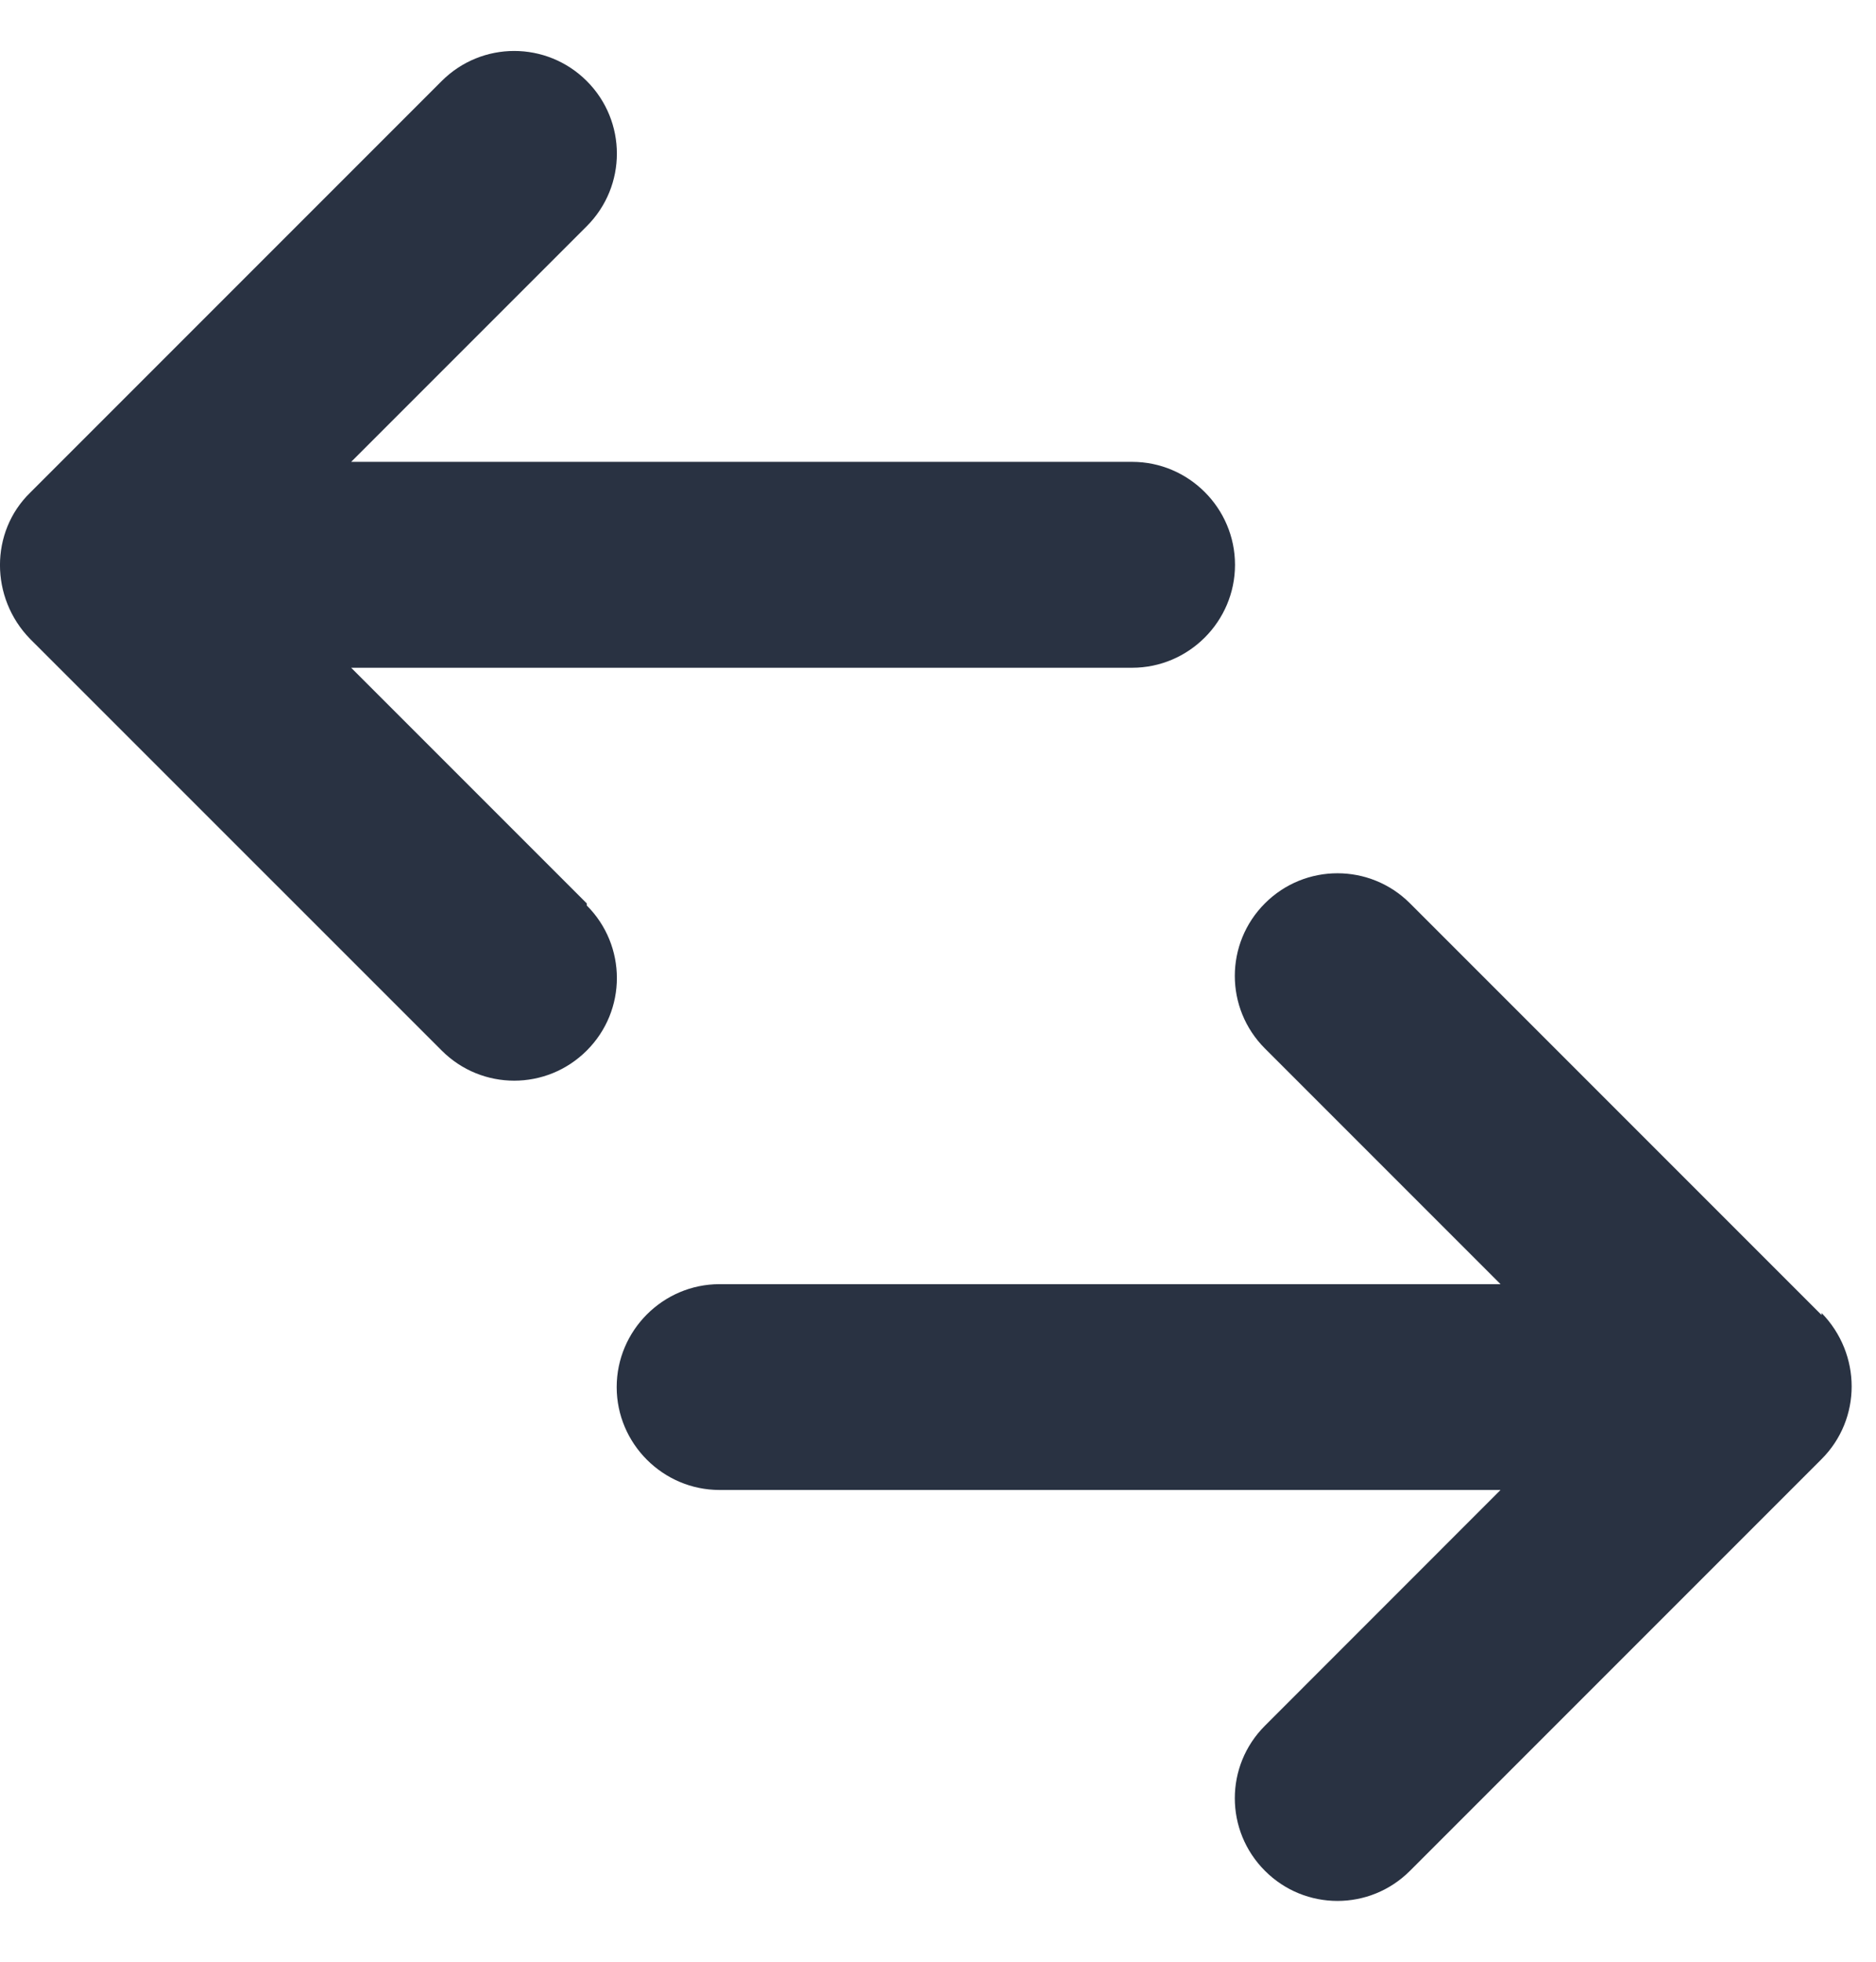 <svg width="22" height="23" viewBox="0 0 22 23" fill="none" xmlns="http://www.w3.org/2000/svg">
<path d="M6.881 10.592L4.118 7.829H13.277C13.94 7.829 14.483 7.286 14.483 6.622C14.483 5.958 13.94 5.415 13.277 5.415H4.118L6.881 2.652C7.352 2.181 7.352 1.421 6.881 0.95C6.41 0.48 5.65 0.48 5.18 0.95L0.353 5.777C-0.118 6.236 -0.118 7.008 0.353 7.491L5.18 12.317C5.65 12.788 6.41 12.788 6.881 12.317C7.352 11.847 7.352 11.087 6.881 10.616V10.592Z" fill="#293242"/>
<path d="M21.362 15.418L16.535 10.591C16.065 10.121 15.304 10.121 14.834 10.591C14.363 11.062 14.363 11.822 14.834 12.293L17.597 15.056H8.438C7.775 15.056 7.232 15.599 7.232 16.263C7.232 16.926 7.775 17.469 8.438 17.469H17.597L14.834 20.233C14.363 20.703 14.363 21.463 14.834 21.934C15.304 22.405 16.065 22.405 16.535 21.934L21.362 17.107C21.832 16.637 21.832 15.877 21.362 15.394V15.418Z" fill="#293242"/>
</svg>
